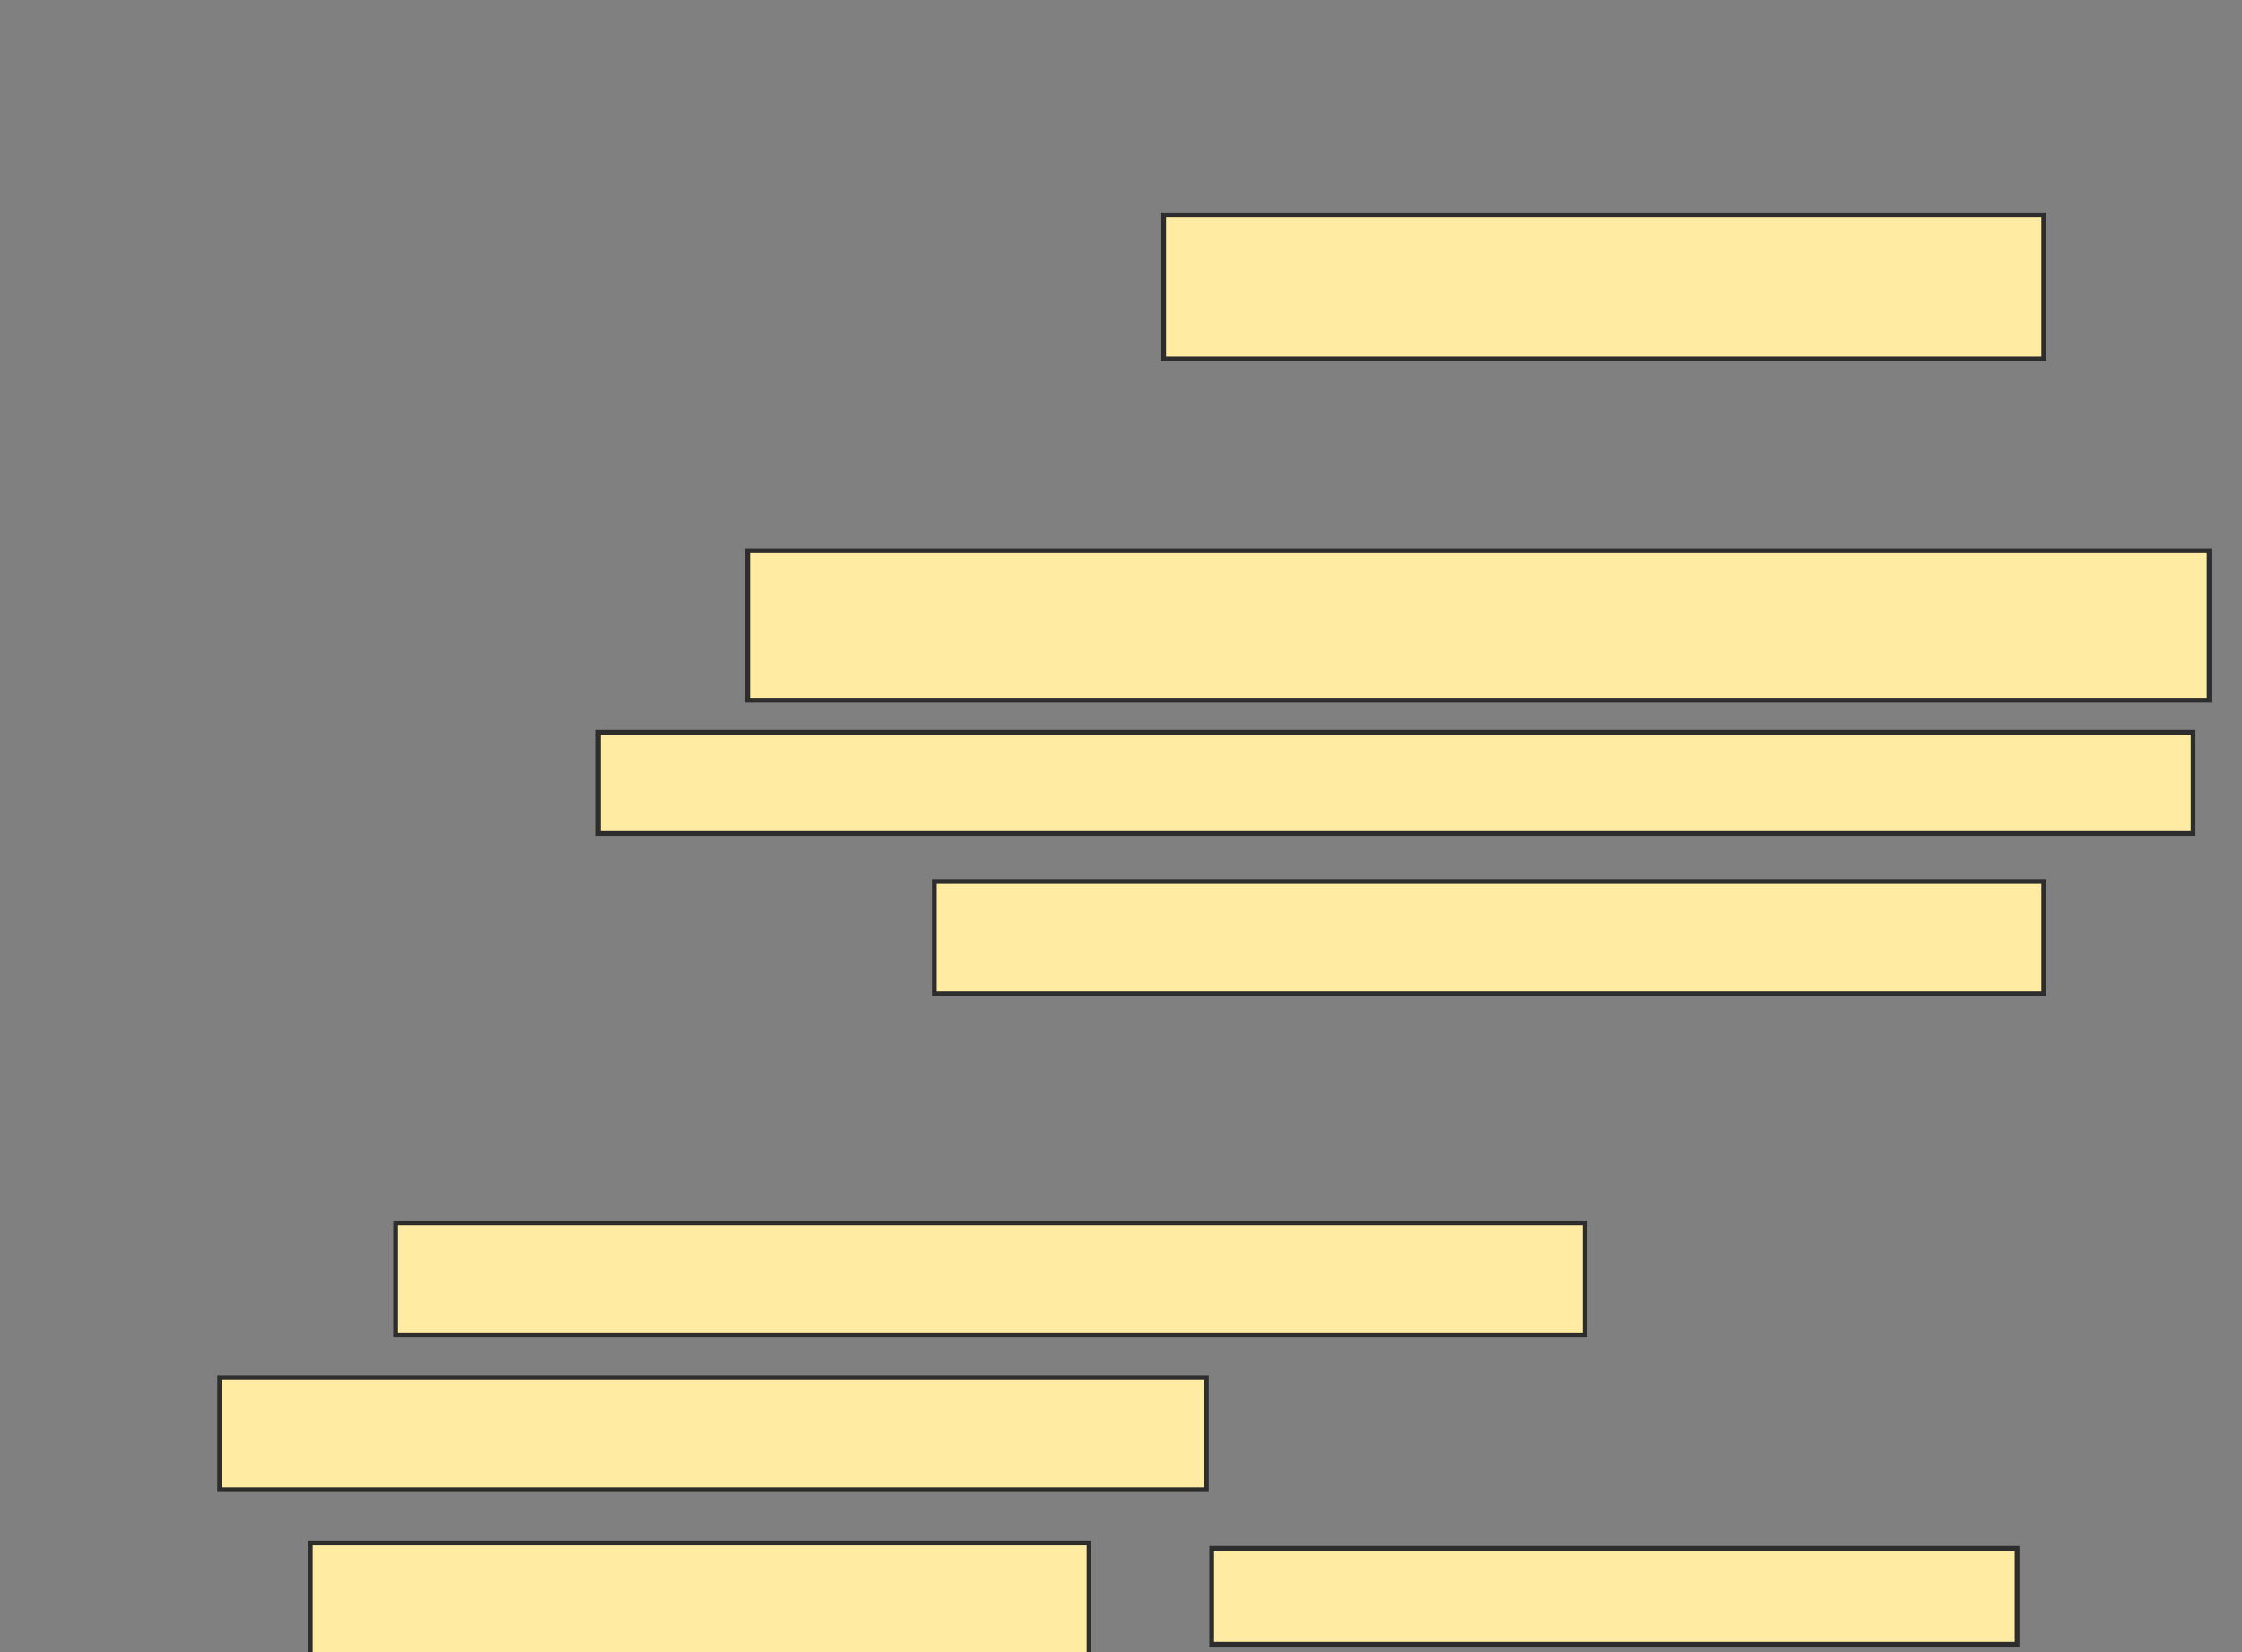 <svg height="350" width="475" xmlns="http://www.w3.org/2000/svg">
 <rect width="100%" height="100%" fill="#808080" stroke="none"/>
 <!-- Created with Image Occlusion Enhanced -->
 <g>
  <title>Labels</title>
 </g>
 <g>
  <title>Masks</title>
  <rect fill="#FFEBA2" height="30.511" id="ffd8ead8f56d4e77910ee0ff8a0d4382-oa-1" stroke="#2D2D2D" width="186.454" x="246.54" y="45.508"/>
  <rect fill="#FFEBA2" height="31.641" id="ffd8ead8f56d4e77910ee0ff8a0d4382-oa-2" stroke="#2D2D2D" width="309.626" x="158.398" y="116.699"/>
  <rect fill="#FFEBA2" height="21.47" id="ffd8ead8f56d4e77910ee0ff8a0d4382-oa-3" stroke="#2D2D2D" width="337.877" x="126.758" y="155.12"/>
  <rect fill="#FFEBA2" height="23.73" id="ffd8ead8f56d4e77910ee0ff8a0d4382-oa-4" stroke="#2D2D2D" width="235.045" x="197.949" y="186.761"/>
  <rect fill="#FFEBA2" height="23.73" id="ffd8ead8f56d4e77910ee0ff8a0d4382-oa-5" stroke="#2D2D2D" width="251.995" x="83.817" y="259.082"/>
  <rect fill="#FFEBA2" height="24.86" id="ffd8ead8f56d4e77910ee0ff8a0d4382-oa-6" stroke="#2D2D2D" width="164.983" x="65.737" y="326.883"/>
  <rect fill="#FFEBA2" height="23.73" id="ffd8ead8f56d4e77910ee0ff8a0d4382-oa-7" stroke="#2D2D2D" width="209.054" x="46.526" y="291.853"/>
  <rect fill="#FFEBA2" height="20.34" id="ffd8ead8f56d4e77910ee0ff8a0d4382-oa-8" stroke="#2D2D2D" width="170.633" x="256.71" y="328.013"/>
 </g>
</svg>